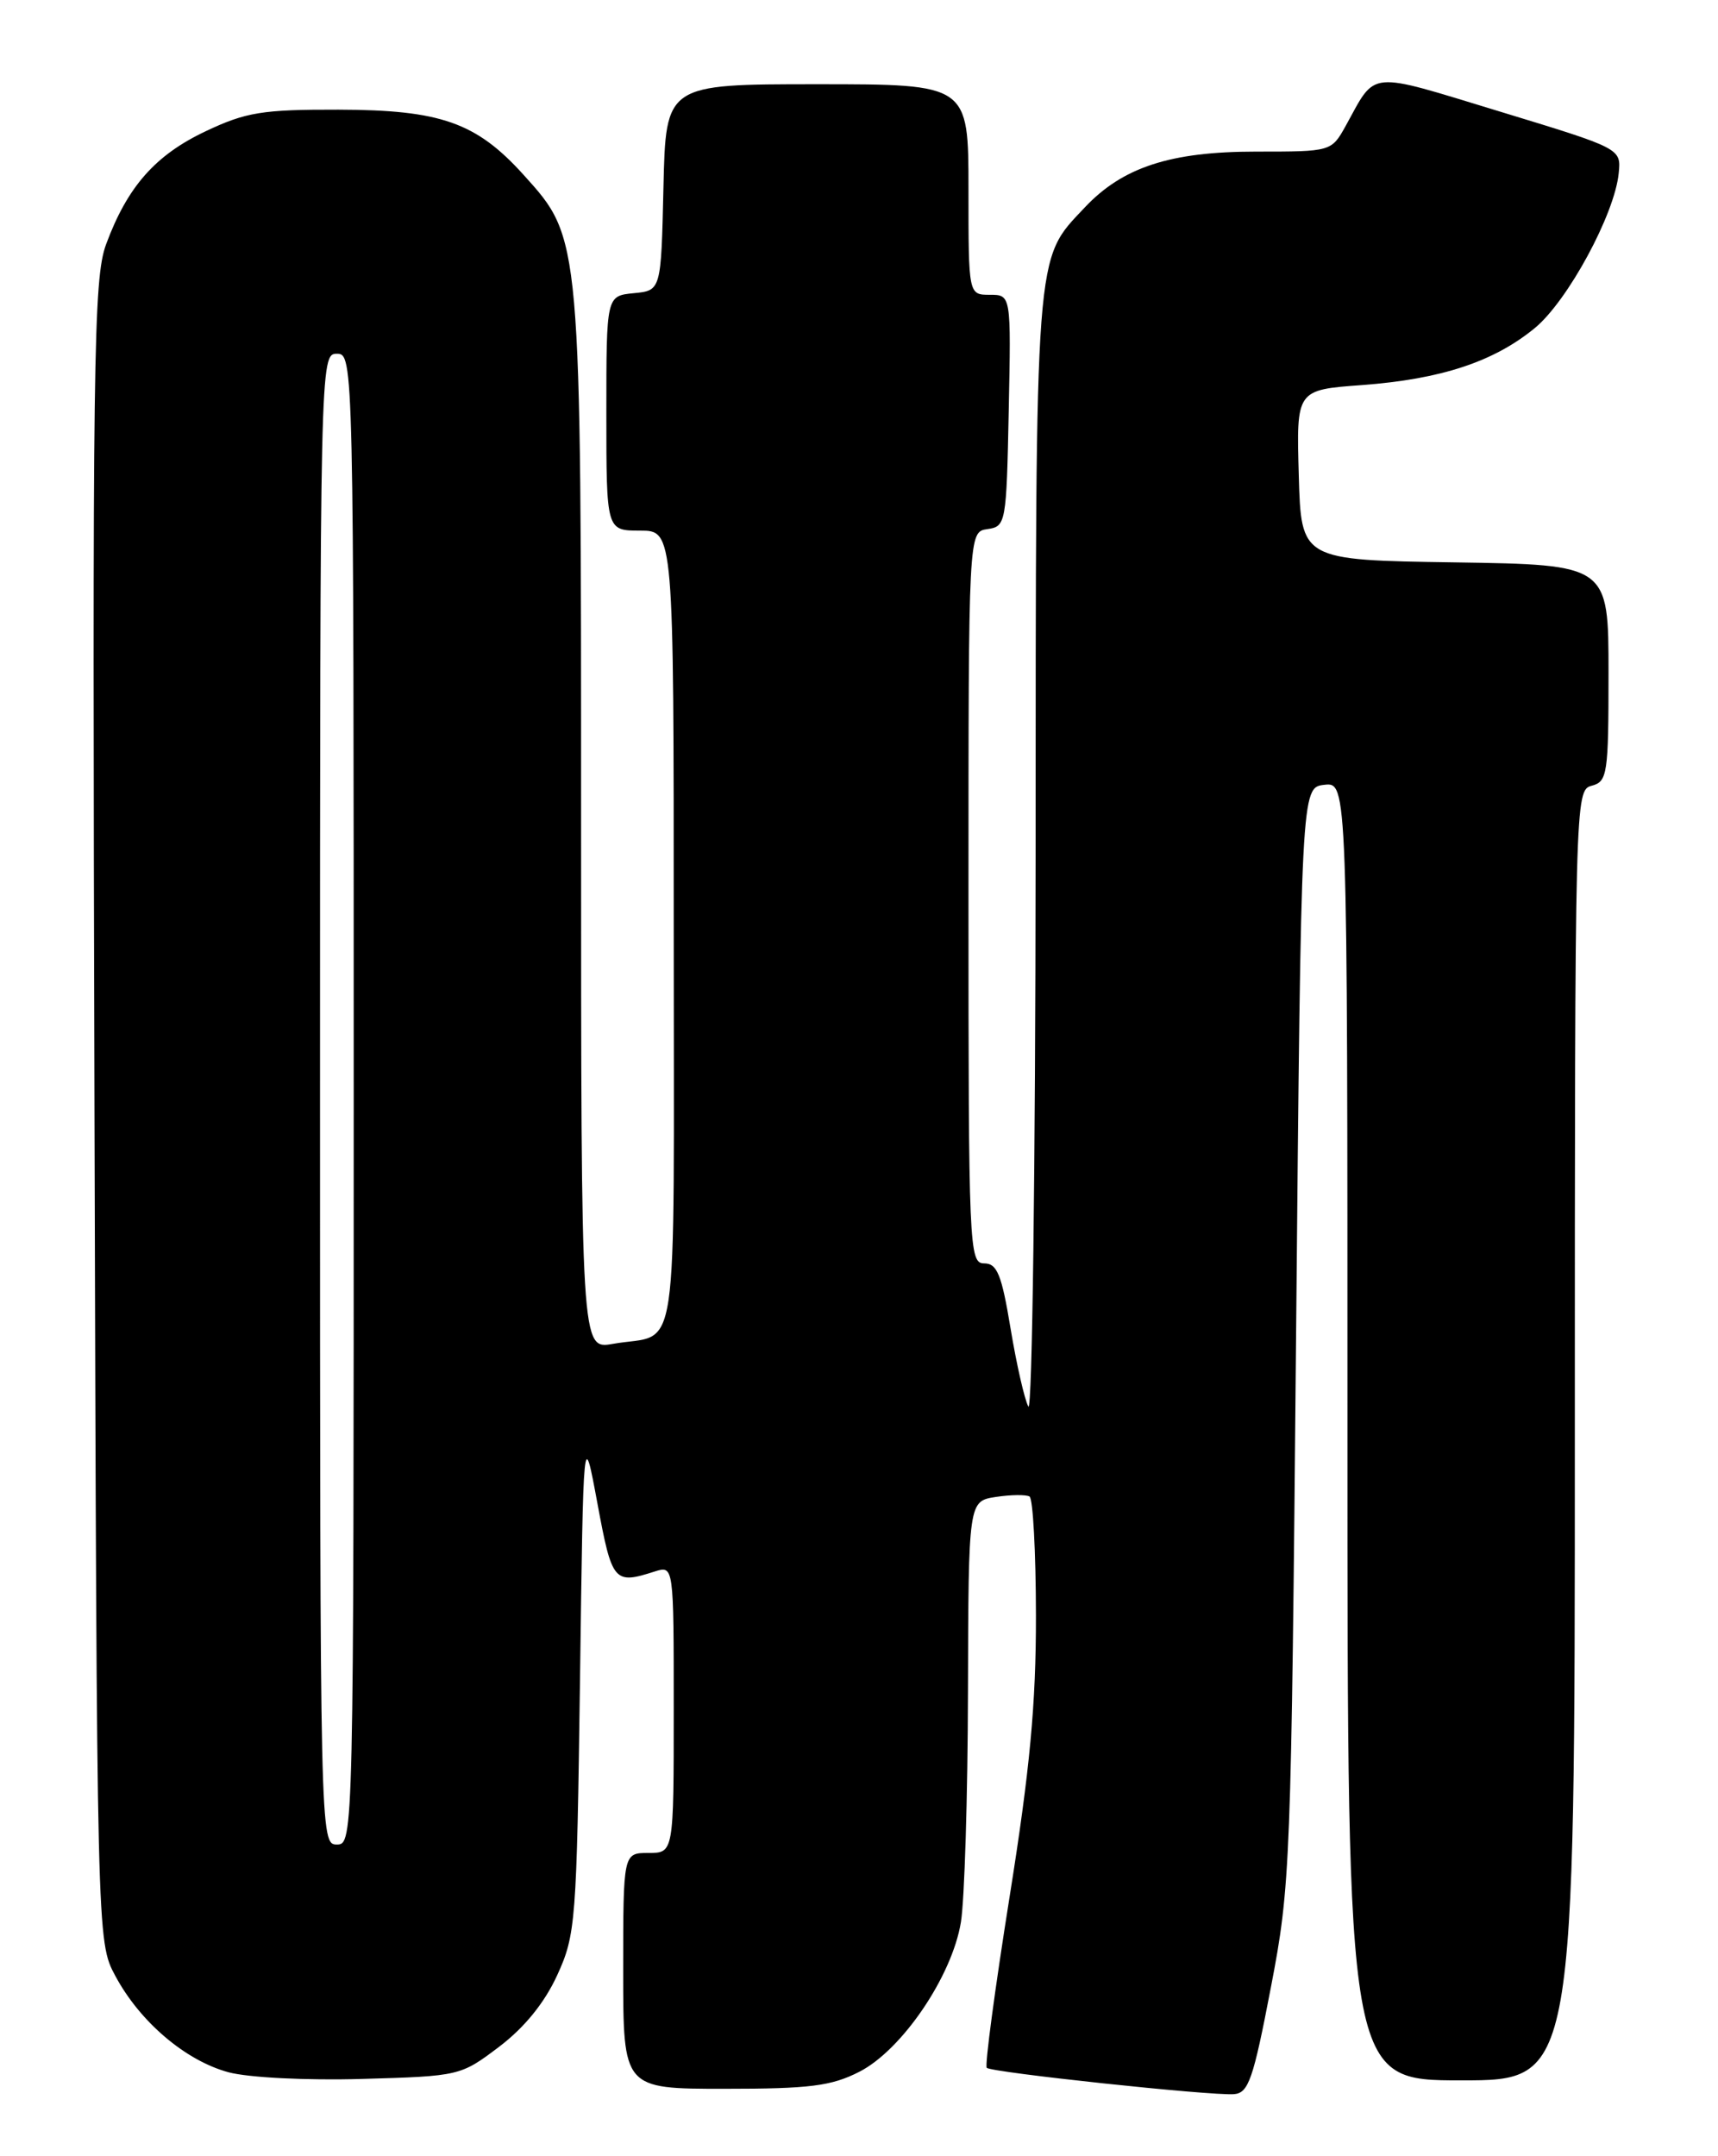 <?xml version="1.0" encoding="UTF-8" standalone="no"?>
<!DOCTYPE svg PUBLIC "-//W3C//DTD SVG 1.1//EN" "http://www.w3.org/Graphics/SVG/1.1/DTD/svg11.dtd" >
<svg xmlns="http://www.w3.org/2000/svg" xmlns:xlink="http://www.w3.org/1999/xlink" version="1.1" viewBox="0 0 204 256">
 <g >
 <path fill="currentColor"
d=" M 150.90 236.00 C 153.24 223.84 153.32 221.72 153.90 158.50 C 154.50 93.50 154.50 93.50 157.25 93.18 C 160.00 92.87 160.00 92.87 160.00 169.93 C 160.00 247.00 160.00 247.00 173.50 247.00 C 187.00 247.00 187.00 247.00 187.00 170.41 C 187.00 94.65 187.02 93.81 189.00 93.29 C 190.87 92.80 191.00 91.93 191.00 79.91 C 191.00 67.05 191.00 67.05 172.75 66.77 C 154.50 66.50 154.50 66.50 154.22 56.40 C 153.93 46.29 153.93 46.29 161.72 45.72 C 171.12 45.02 177.39 42.95 182.26 38.94 C 186.16 35.72 191.74 25.42 192.21 20.56 C 192.50 17.63 192.50 17.63 178.05 13.23 C 162.21 8.41 163.47 8.29 159.80 14.93 C 158.09 18.00 158.09 18.00 149.13 18.00 C 138.98 18.00 133.30 19.85 128.80 24.64 C 122.84 30.97 123.00 28.79 122.97 101.72 C 122.95 138.45 122.57 167.82 122.11 167.00 C 121.66 166.18 120.71 162.01 120.00 157.75 C 118.94 151.32 118.40 150.00 116.86 150.00 C 115.08 150.00 115.00 148.23 115.00 106.57 C 115.00 63.14 115.00 63.14 117.25 62.82 C 119.44 62.51 119.51 62.15 119.78 48.75 C 120.06 35.00 120.06 35.00 117.53 35.00 C 115.00 35.00 115.00 35.00 115.00 22.50 C 115.00 10.00 115.00 10.00 97.03 10.00 C 79.06 10.00 79.06 10.00 78.78 22.25 C 78.50 34.50 78.50 34.50 75.25 34.81 C 72.00 35.13 72.00 35.13 72.00 49.06 C 72.00 63.00 72.00 63.00 76.00 63.00 C 80.00 63.00 80.00 63.00 80.00 110.43 C 80.00 163.43 80.78 158.13 72.75 159.56 C 69.00 160.22 69.00 160.22 69.00 97.79 C 69.00 27.93 69.04 28.38 62.19 20.78 C 56.56 14.54 52.34 13.05 40.19 13.02 C 31.16 13.00 29.20 13.32 24.43 15.58 C 18.44 18.41 15.13 22.16 12.60 29.00 C 11.09 33.10 10.97 42.20 11.22 132.00 C 11.50 230.50 11.50 230.50 13.69 234.59 C 16.61 240.05 22.03 244.66 27.14 246.04 C 29.51 246.67 36.36 247.02 42.99 246.83 C 54.57 246.50 54.70 246.47 59.28 243.00 C 62.29 240.72 64.68 237.76 66.17 234.50 C 68.36 229.72 68.48 228.17 68.87 199.50 C 69.27 169.50 69.27 169.50 70.94 178.50 C 72.68 187.87 72.90 188.13 77.75 186.58 C 80.00 185.87 80.00 185.87 80.00 202.93 C 80.00 220.00 80.00 220.00 77.00 220.00 C 74.00 220.00 74.00 220.00 74.00 234.00 C 74.00 248.00 74.00 248.00 86.04 248.00 C 96.15 248.00 98.71 247.68 102.04 245.98 C 107.10 243.40 113.05 234.65 114.10 228.22 C 114.53 225.62 114.91 213.31 114.94 200.86 C 115.00 178.23 115.00 178.23 118.25 177.73 C 120.04 177.46 121.84 177.44 122.25 177.68 C 122.66 177.92 123.00 184.28 123.01 191.81 C 123.02 202.35 122.30 210.05 119.87 225.28 C 118.14 236.15 116.92 245.26 117.17 245.51 C 117.72 246.06 143.69 248.83 146.50 248.64 C 148.25 248.52 148.81 246.91 150.90 236.00 Z  M 38.00 130.50 C 38.00 42.67 38.02 42.00 40.00 42.00 C 41.98 42.00 42.00 42.67 42.00 130.50 C 42.00 218.33 41.98 219.00 40.00 219.00 C 38.02 219.00 38.00 218.33 38.00 130.50 Z "/>
</g>
</svg>